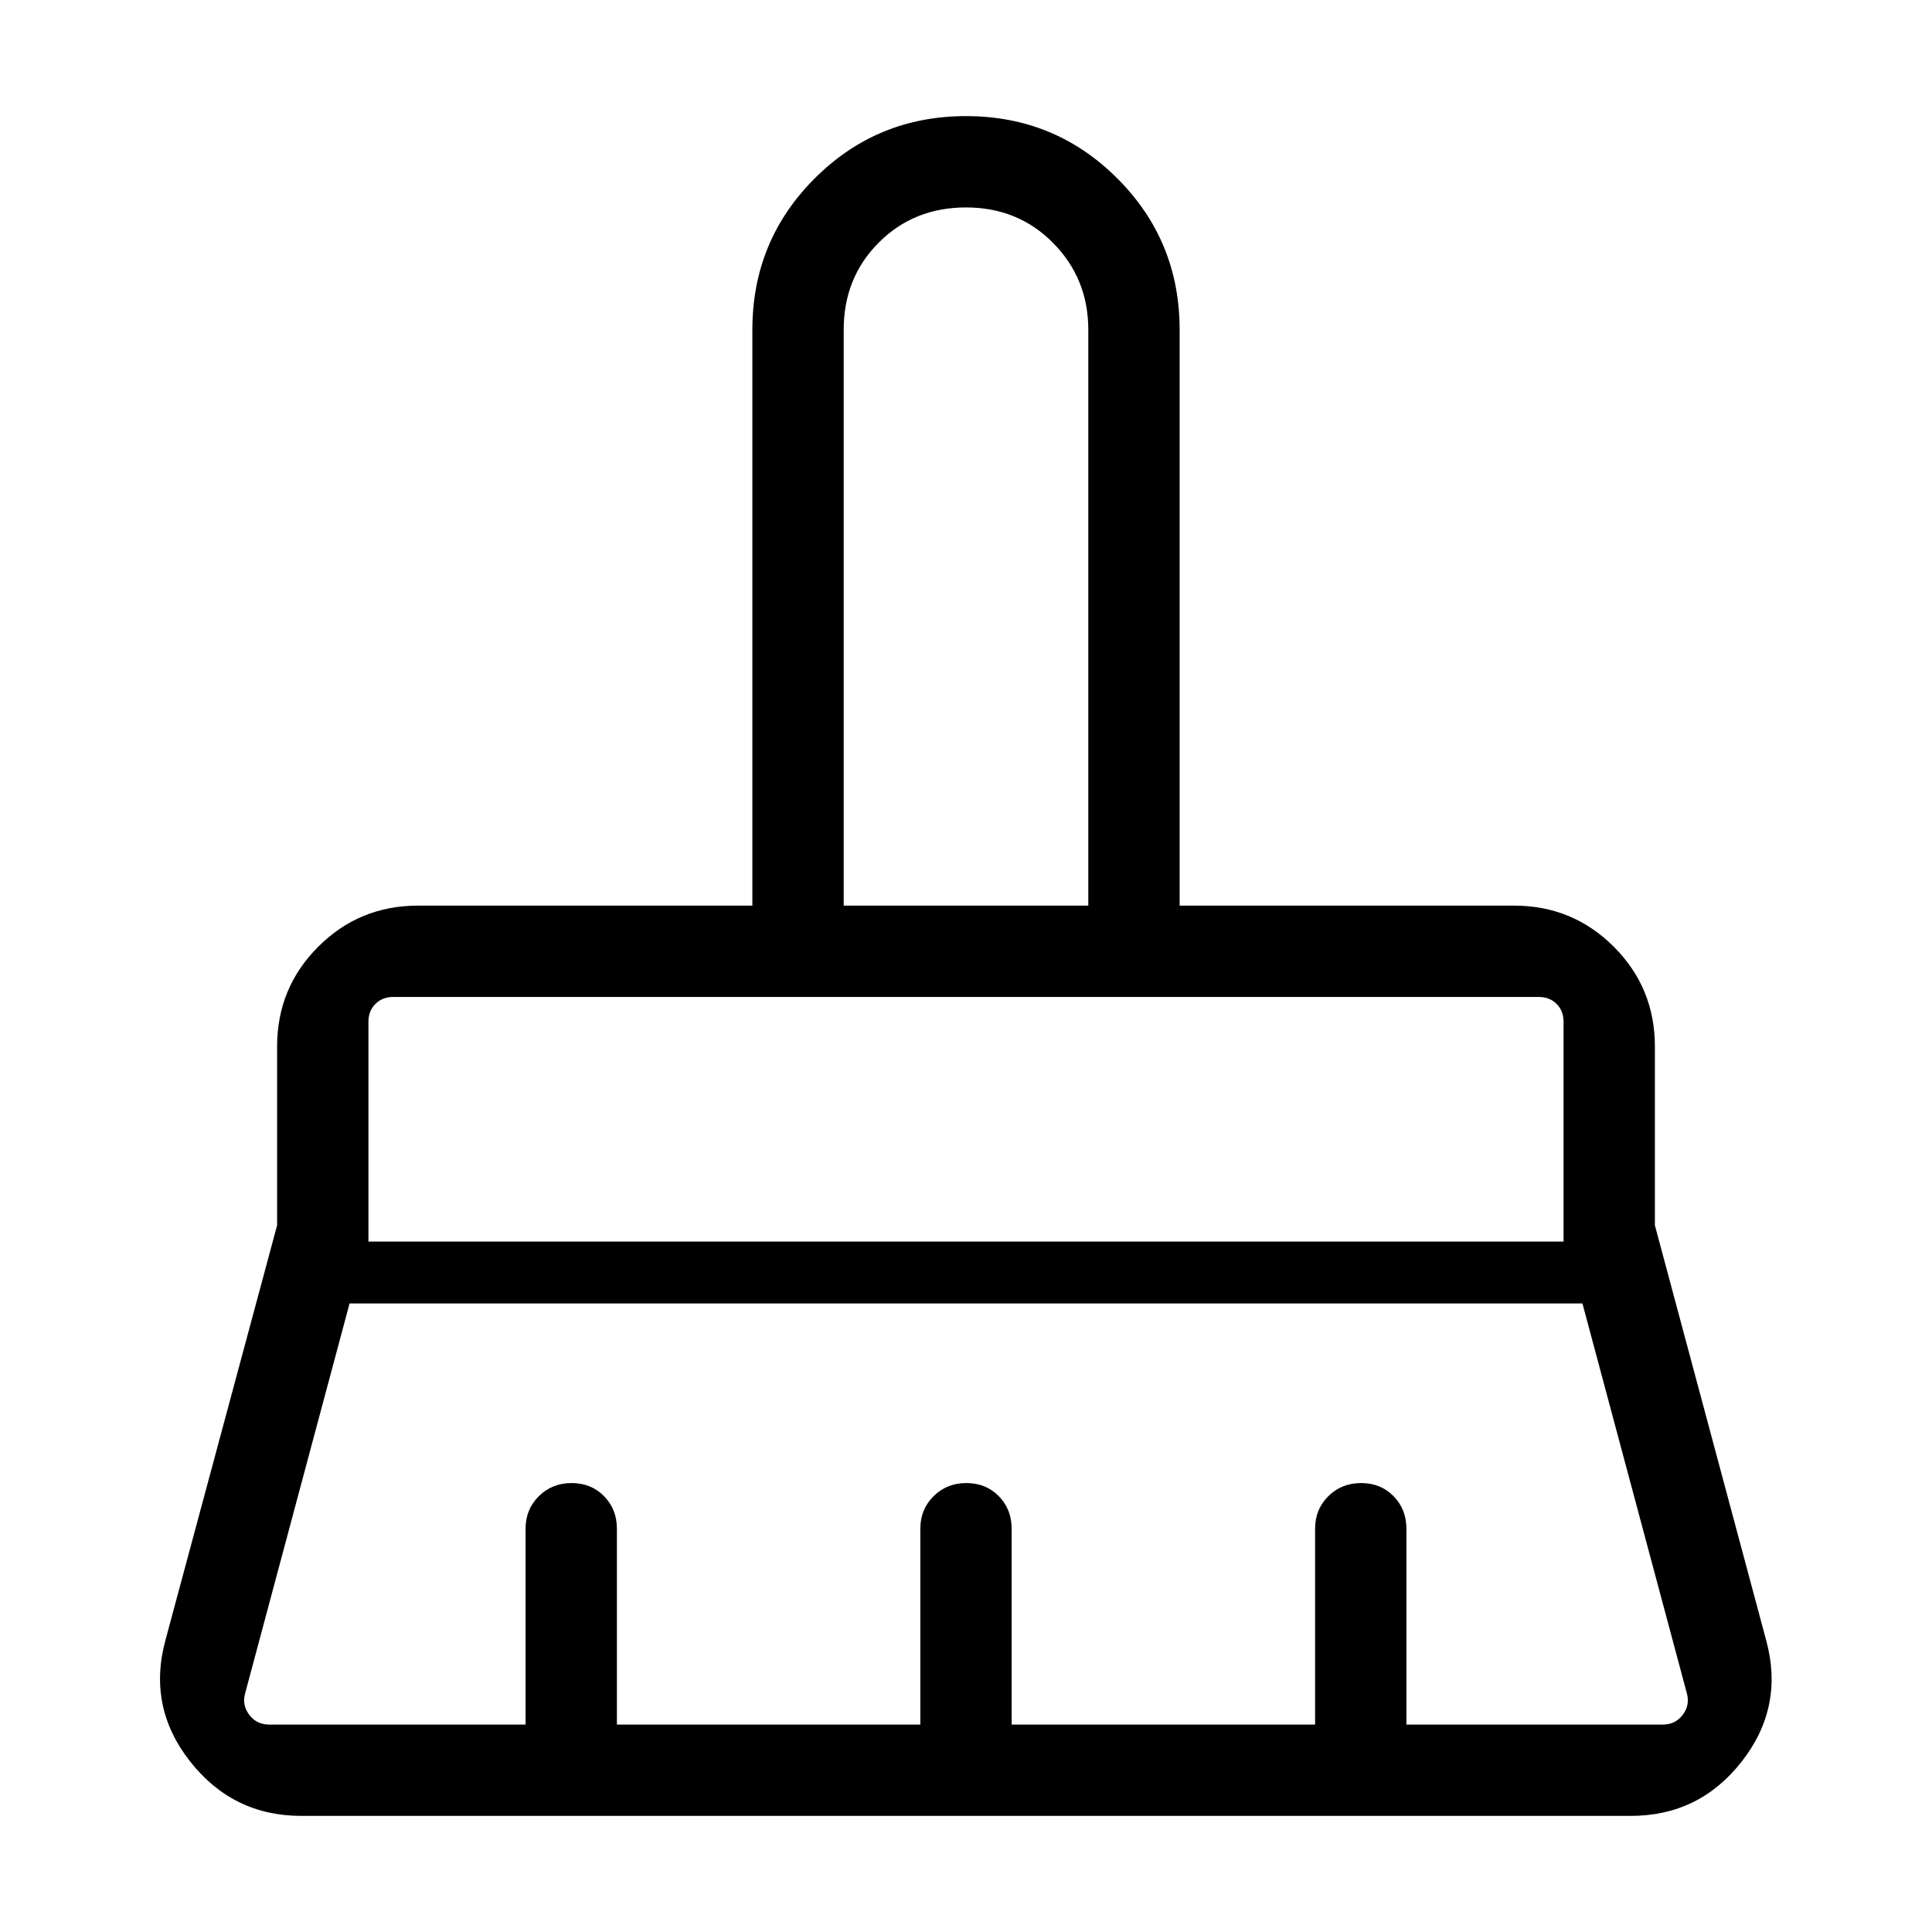 <svg xmlns="http://www.w3.org/2000/svg" width="48" height="48" viewBox="0 -960 960 960"><path d="M419.231-509.999h121.538v-286.155q0-25.384-17.442-43.077-17.442-17.692-43.327-17.692-25.885 0-43.327 17.442-17.442 17.443-17.442 43.327v286.155ZM183.077-343.077h593.846v-109.23q0-5.385-3.462-8.847-3.462-3.462-8.847-3.462H195.386q-5.385 0-8.847 3.462-3.462 3.462-3.462 8.847v109.23Zm-49.383 240h127.461v-97.308q0-9.644 6.58-16.168 6.58-6.524 16.307-6.524 9.727 0 16.112 6.524 6.384 6.524 6.384 16.168v97.308h150.77v-97.308q0-9.644 6.58-16.168 6.581-6.524 16.308-6.524t16.111 6.524q6.385 6.524 6.385 16.168v97.308h150.77v-97.308q0-9.644 6.58-16.168 6.58-6.524 16.307-6.524 9.727 0 16.112 6.524 6.384 6.524 6.384 16.168v97.308h127.461q6.155 0 9.809-4.808 3.654-4.808 2.115-10.578l-51.923-193.846H173.693L121.77-118.463q-1.539 5.77 2.115 10.578t9.809 4.808Zm676.613 45.383H149.693q-34 0-55.307-27.153-21.308-27.154-12.077-60.538l55.385-205.768V-440q0-29.154 20.422-49.576 20.423-20.423 49.577-20.423h166.154v-286.155q0-44.23 30.961-75.191Q435.77-902.306 480-902.306q44.23 0 75.192 30.961 30.961 30.961 30.961 75.191v286.155h166.154q29.154 0 49.577 20.423 20.422 20.422 20.422 49.576v88.847l55.385 206.537q8.846 33-12.269 59.961-21.115 26.961-55.115 26.961Zm-33.384-406.922H183.077h593.846Zm-236.154-45.383H419.231h121.538Z"/></svg>